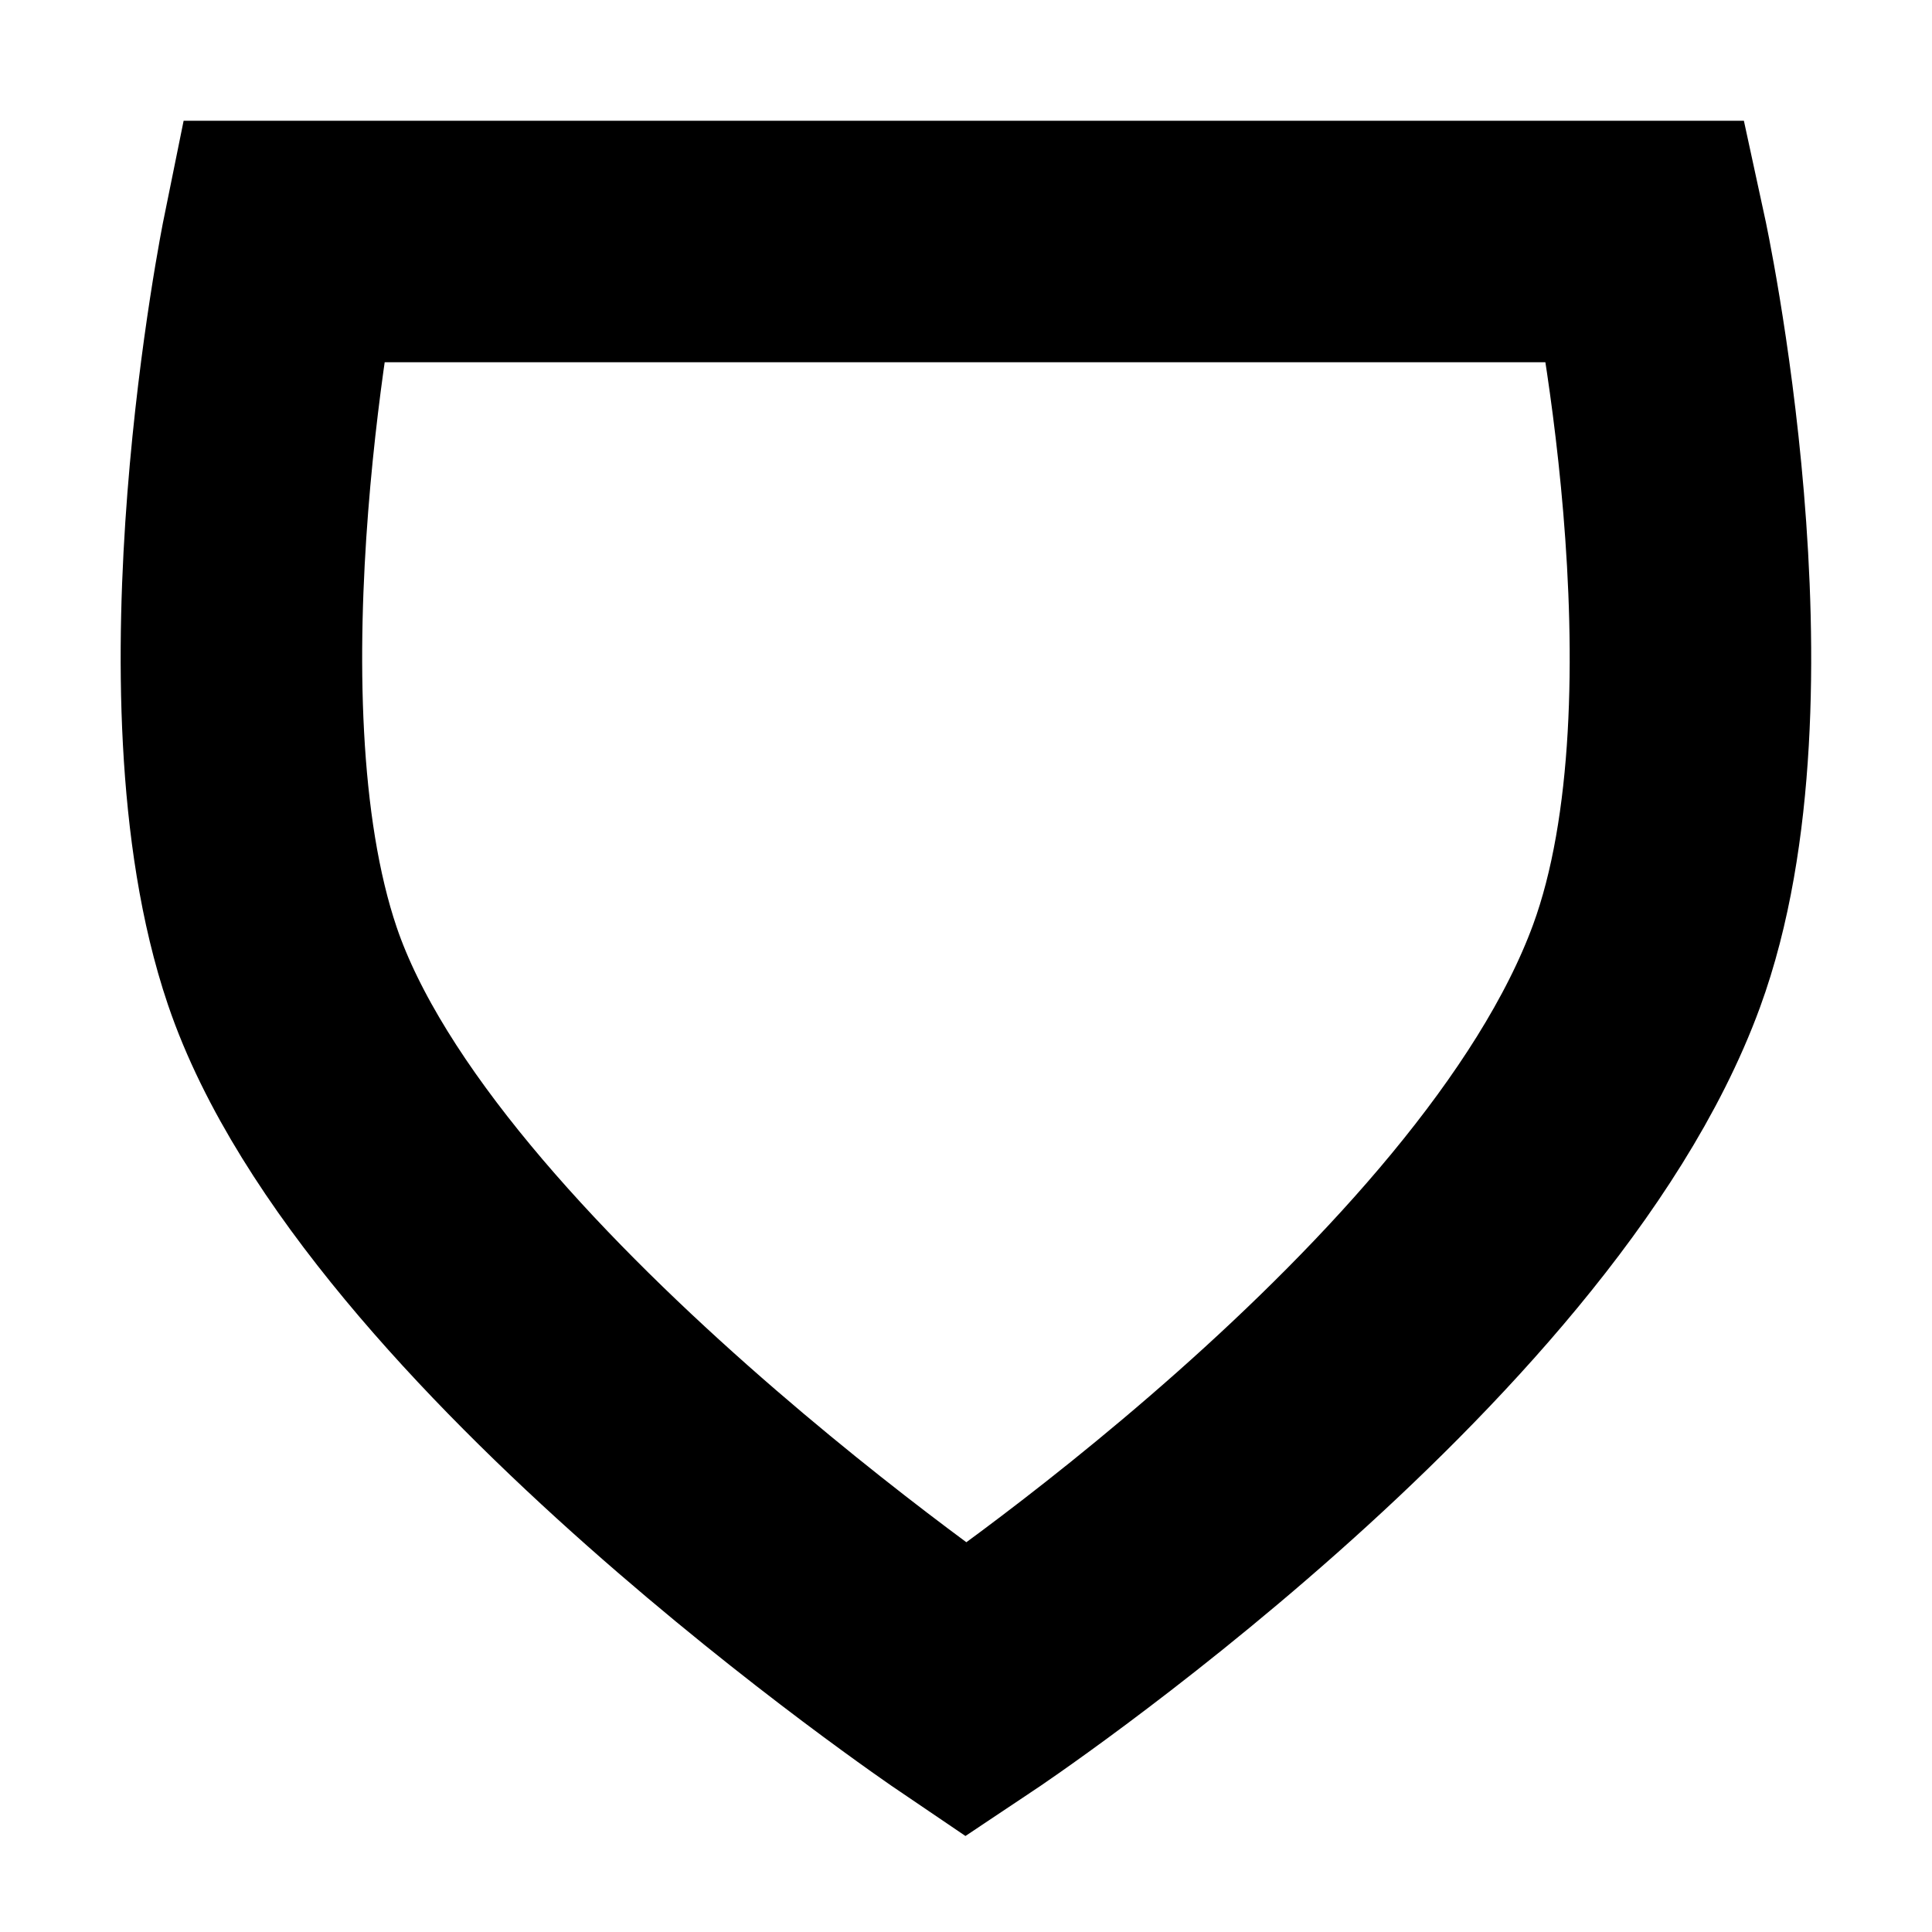 <svg width="8" height="8" viewBox="0 0 8 8" fill="none" xmlns="http://www.w3.org/2000/svg">
<path d="M4 7C4 7 6.274 5.484 6.818 4C7.227 2.883 6.818 1 6.818 1L1.169 1C1.169 1 0.788 2.876 1.169 4C1.646 5.405 4 7 4 7Z" stroke="black"/>
</svg>
